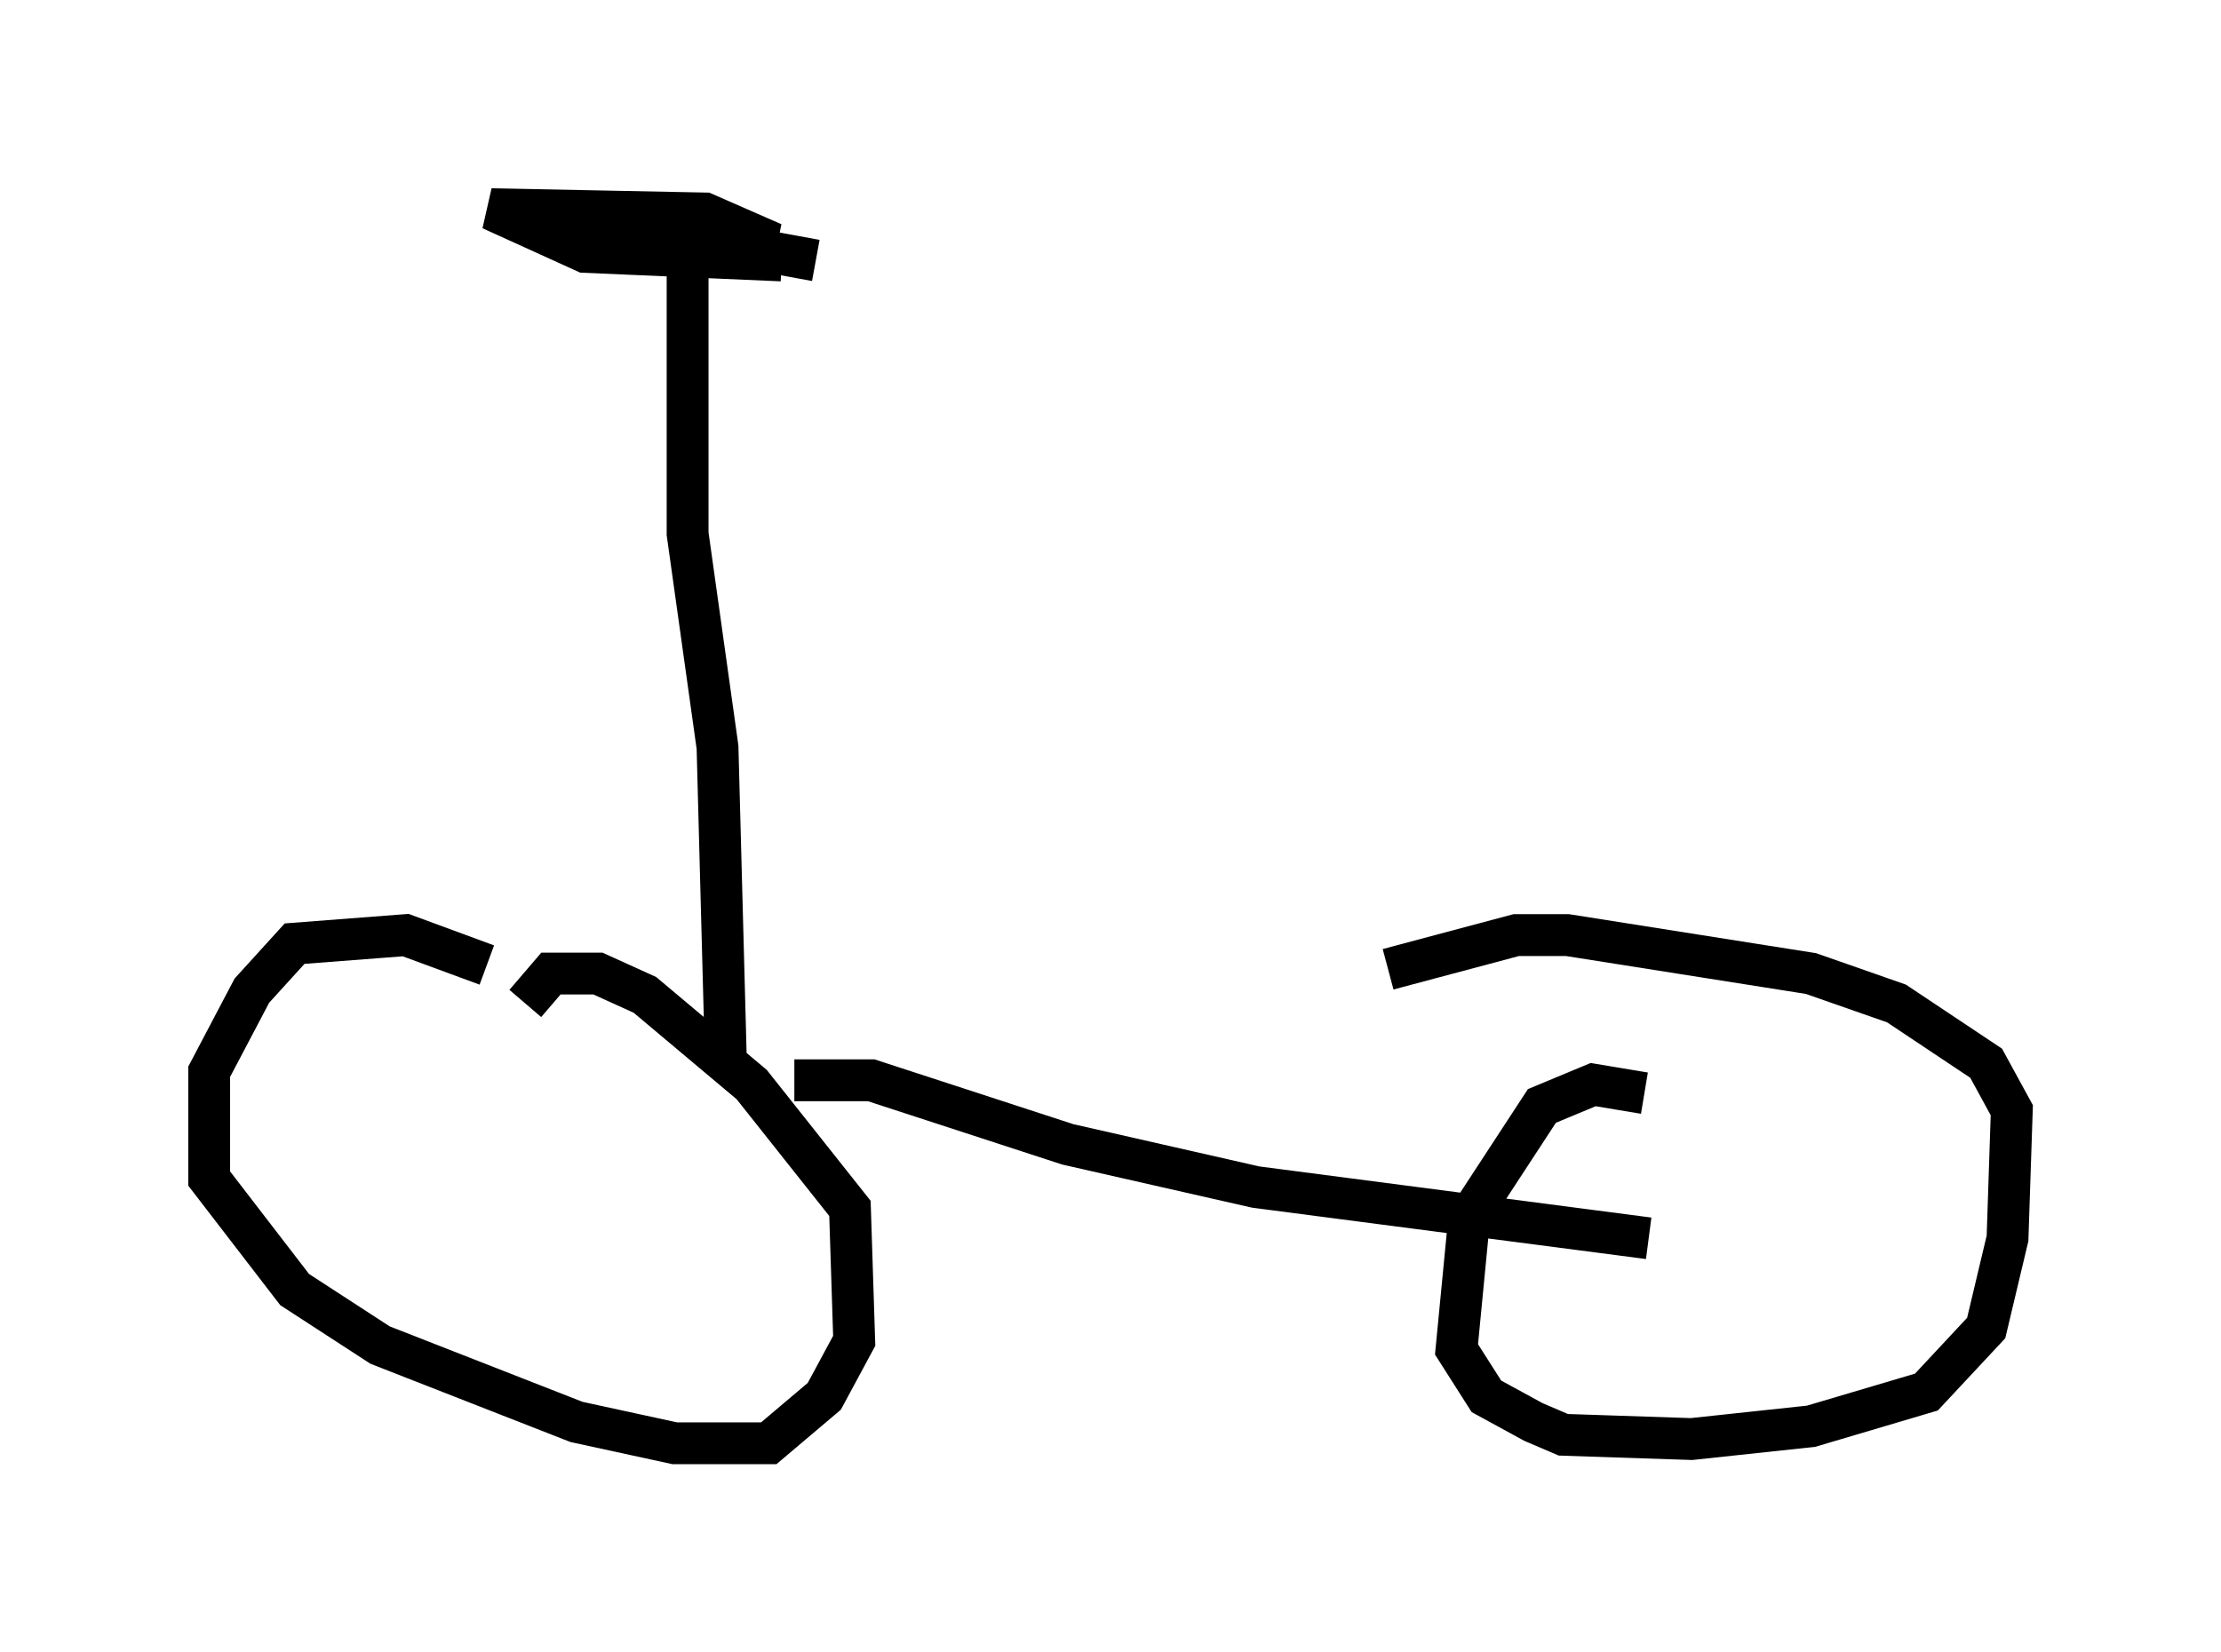 <?xml version="1.0" encoding="utf-8" ?>
<svg baseProfile="full" height="39.502" version="1.1" width="53.08" xmlns="http://www.w3.org/2000/svg" xmlns:ev="http://www.w3.org/2001/xml-events" xmlns:xlink="http://www.w3.org/1999/xlink"><defs /><rect fill="white" height="39.502" width="53.08" x="0" y="0" /><path d="M13.779, 23.273 m-2.144, -0.204 l-1.94, -0.715 -2.654, 0.204 l-1.021, 1.123 -1.021, 1.94 l0.0, 2.552 2.042, 2.654 l2.042, 1.327 4.696, 1.838 l2.348, 0.51 2.246, 0.0 l1.327, -1.123 0.715, -1.327 l-0.102, -3.165 -2.348, -2.96 l-2.552, -2.144 -1.123, -0.51 l-1.123, 0.0 -0.613, 0.715 m26.746, 2.144 l-1.225, -0.204 -1.225, 0.51 l-1.735, 2.654 -0.306, 3.165 l0.715, 1.123 1.123, 0.613 l0.715, 0.306 3.063, 0.102 l2.858, -0.306 2.756, -0.817 l1.429, -1.531 0.51, -2.144 l0.102, -3.063 -0.613, -1.123 l-2.144, -1.429 -2.042, -0.715 l-5.819, -0.919 -1.225, 0.0 l-3.063, 0.817 m-14.19, 2.654 l1.838, 0.0 4.696, 1.531 l4.492, 1.021 9.392, 1.225 m-22.05, -4.083 l-0.204, -7.656 -0.715, -5.104 l0.0, -6.431 0.102, -0.51 l1.94, 0.0 -1.633, -0.715 l-5.104, -0.102 2.246, 1.021 l4.696, 0.204 m0.817, 0.0 l-5.002, -0.919 " fill="none" stroke="black" stroke-width="1" /></svg>